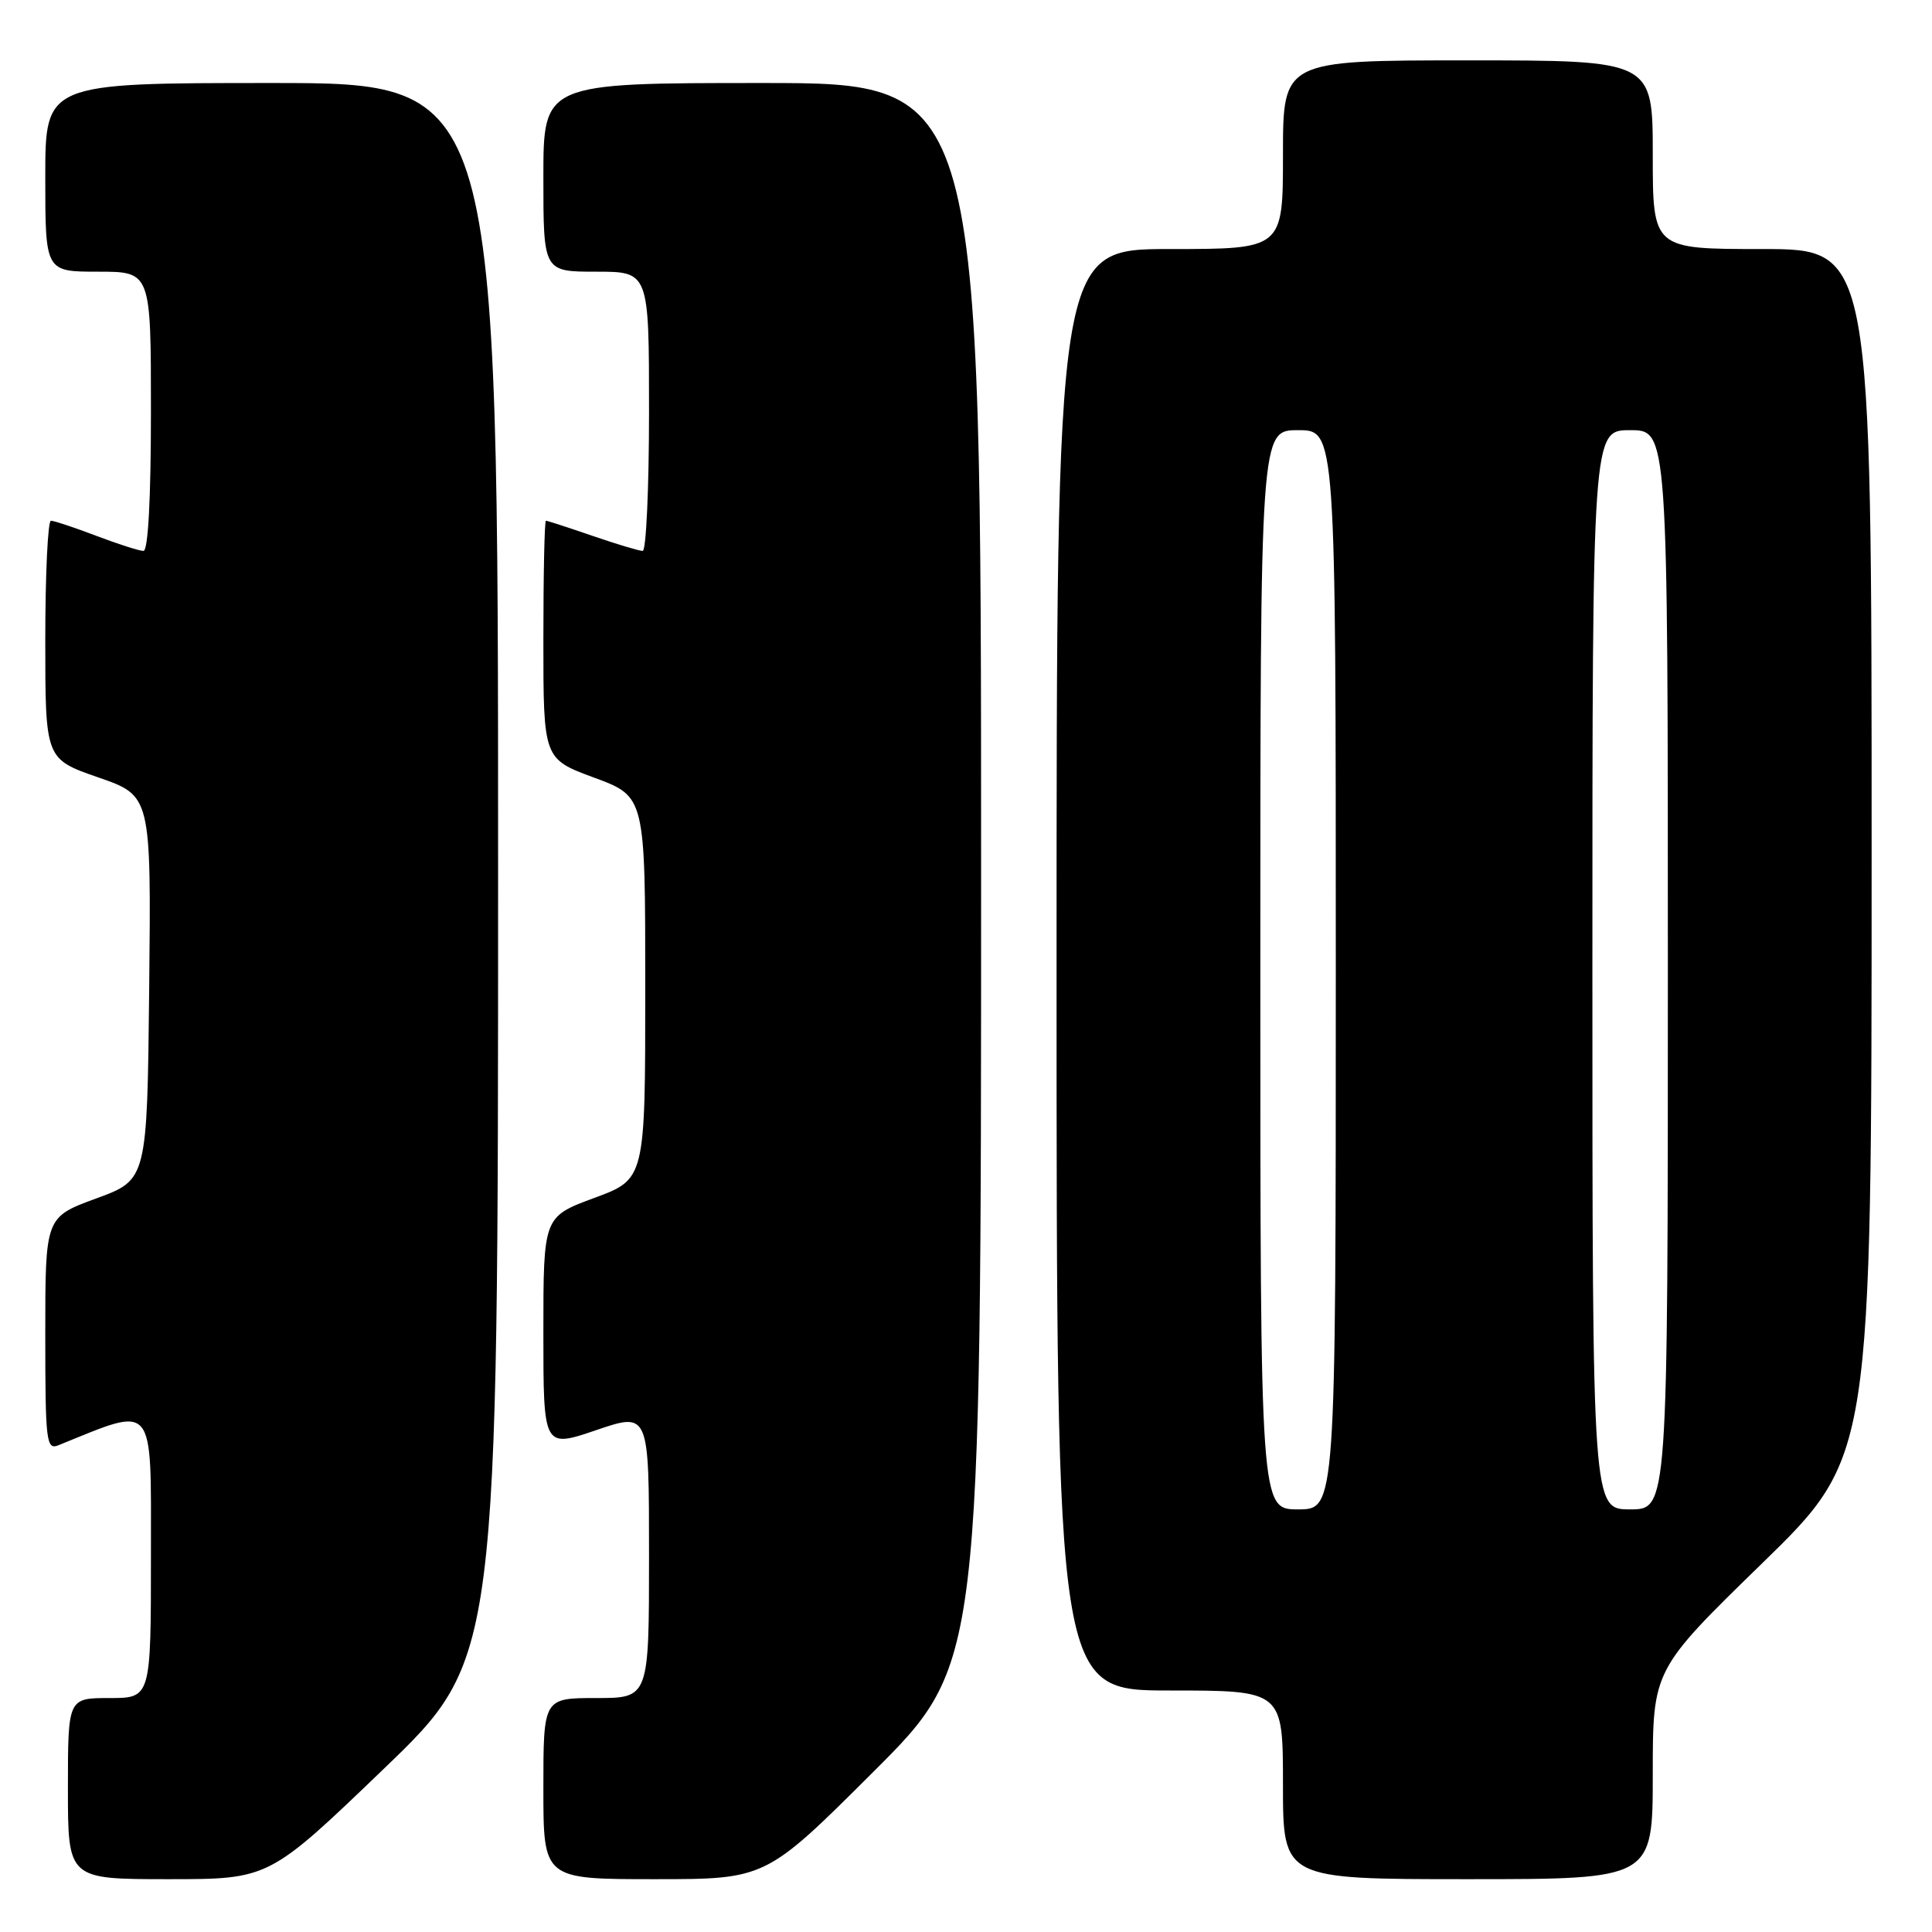 <?xml version="1.0" encoding="UTF-8" standalone="no"?>
<!DOCTYPE svg PUBLIC "-//W3C//DTD SVG 1.1//EN" "http://www.w3.org/Graphics/SVG/1.1/DTD/svg11.dtd" >
<svg xmlns="http://www.w3.org/2000/svg" xmlns:xlink="http://www.w3.org/1999/xlink" version="1.1" viewBox="0 0 256 256">
 <g >
 <path fill="currentColor"
d=" M 50.82 234.41 C 66.00 219.83 66.00 219.83 66.00 115.41 C 66.00 11.00 66.00 11.00 36.00 11.00 C 6.00 11.00 6.00 11.00 6.00 23.50 C 6.00 36.00 6.00 36.00 13.00 36.00 C 20.00 36.00 20.00 36.00 20.00 54.50 C 20.00 66.03 19.63 73.00 19.01 73.00 C 18.47 73.00 15.65 72.10 12.76 71.00 C 9.87 69.90 7.16 69.00 6.75 69.00 C 6.34 69.00 6.00 76.10 6.00 84.79 C 6.00 100.57 6.00 100.57 13.02 103.01 C 20.03 105.44 20.03 105.44 19.77 130.89 C 19.50 156.33 19.50 156.33 12.75 158.80 C 6.00 161.28 6.00 161.28 6.00 176.75 C 6.00 191.08 6.13 192.16 7.75 191.50 C 20.68 186.26 20.00 185.45 20.00 206.05 C 20.00 225.00 20.00 225.00 14.50 225.00 C 9.00 225.00 9.00 225.00 9.00 237.00 C 9.00 249.00 9.00 249.00 22.32 249.00 C 35.64 249.00 35.64 249.00 50.82 234.41 Z  M 115.74 234.76 C 130.00 220.53 130.00 220.53 130.00 115.76 C 130.00 11.00 130.00 11.00 101.00 11.00 C 72.00 11.00 72.00 11.00 72.00 23.50 C 72.00 36.00 72.00 36.00 79.00 36.00 C 86.00 36.00 86.00 36.00 86.00 54.50 C 86.00 64.67 85.62 73.00 85.16 73.00 C 84.69 73.00 81.70 72.10 78.50 71.00 C 75.30 69.90 72.53 69.00 72.34 69.00 C 72.15 69.00 72.00 76.10 72.00 84.78 C 72.00 100.56 72.00 100.56 78.75 103.05 C 85.50 105.55 85.50 105.55 85.50 130.89 C 85.50 156.24 85.50 156.24 78.75 158.73 C 72.00 161.23 72.00 161.23 72.00 176.55 C 72.00 191.88 72.00 191.88 79.00 189.50 C 86.00 187.12 86.00 187.12 86.00 206.06 C 86.00 225.00 86.00 225.00 79.00 225.00 C 72.00 225.00 72.00 225.00 72.00 237.00 C 72.00 249.00 72.00 249.00 86.74 249.00 C 101.47 249.00 101.47 249.00 115.74 234.76 Z  M 219.00 235.13 C 219.00 221.26 219.00 221.26 233.50 207.14 C 248.00 193.01 248.00 193.01 248.00 113.00 C 248.00 33.00 248.00 33.00 233.50 33.00 C 219.00 33.00 219.00 33.00 219.00 20.50 C 219.00 8.00 219.00 8.00 194.50 8.00 C 170.00 8.00 170.00 8.00 170.00 20.50 C 170.00 33.00 170.00 33.00 155.00 33.00 C 140.00 33.00 140.00 33.00 140.00 128.50 C 140.00 224.00 140.00 224.00 155.00 224.00 C 170.00 224.00 170.00 224.00 170.00 236.50 C 170.00 249.00 170.00 249.00 194.50 249.00 C 219.00 249.00 219.00 249.00 219.00 235.13 Z  M 167.00 128.50 C 167.00 57.00 167.00 57.00 172.00 57.00 C 177.00 57.00 177.00 57.00 177.00 128.50 C 177.00 200.00 177.00 200.00 172.00 200.00 C 167.00 200.00 167.00 200.00 167.00 128.50 Z  M 211.00 128.50 C 211.00 57.00 211.00 57.00 216.00 57.00 C 221.00 57.00 221.00 57.00 221.00 128.50 C 221.00 200.00 221.00 200.00 216.00 200.00 C 211.00 200.00 211.00 200.00 211.00 128.50 Z "/>
</g>
</svg>